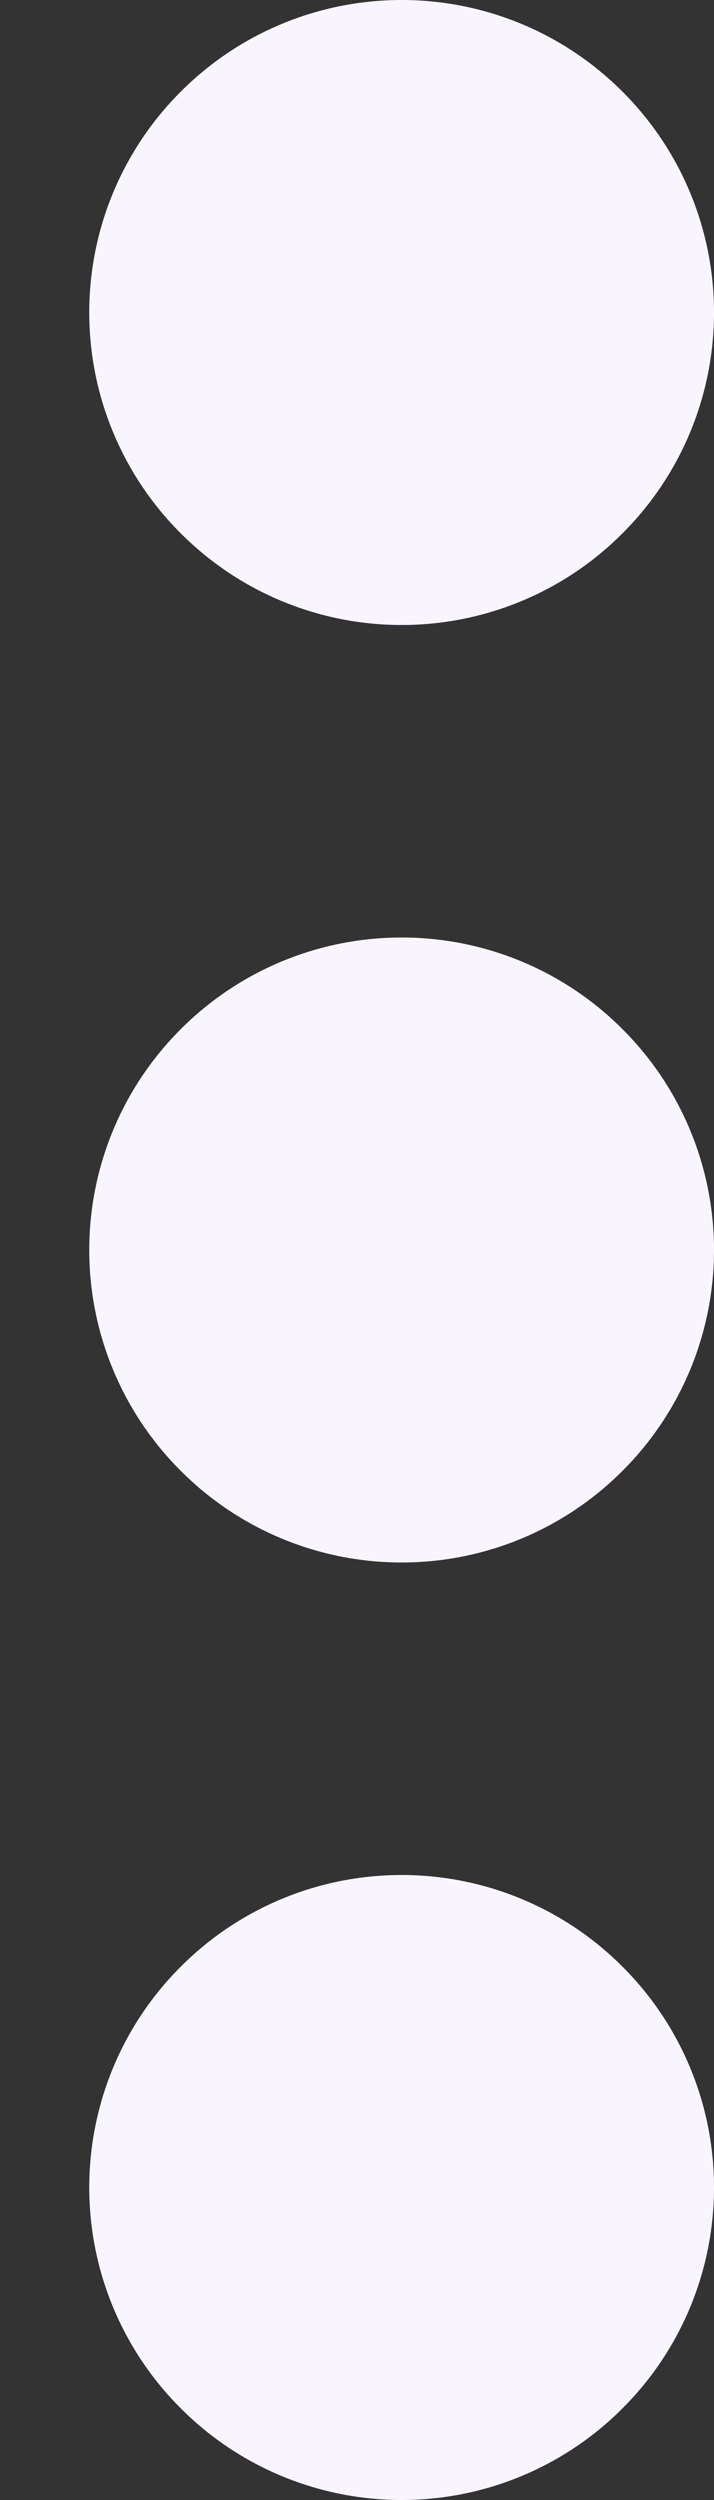 <svg width="4" height="14" viewBox="0 0 4 14" fill="none" xmlns="http://www.w3.org/2000/svg">
<rect x="0" y="0" width="4" height="14" fill="#333333" stroke="none"/>
<path d="M2.25 14C1.786 14 1.341 13.816 1.013 13.487C0.684 13.159 0.5 12.714 0.5 12.25C0.5 11.786 0.684 11.341 1.013 11.013C1.341 10.684 1.786 10.5 2.25 10.5C2.714 10.5 3.159 10.684 3.487 11.013C3.816 11.341 4 11.786 4 12.25C4 12.714 3.816 13.159 3.487 13.487C3.159 13.816 2.714 14 2.25 14ZM2.25 8.75C1.786 8.75 1.341 8.566 1.013 8.237C0.684 7.909 0.5 7.464 0.5 7C0.5 6.536 0.684 6.091 1.013 5.763C1.341 5.434 1.786 5.25 2.25 5.25C2.714 5.25 3.159 5.434 3.487 5.763C3.816 6.091 4 6.536 4 7C4 7.464 3.816 7.909 3.487 8.237C3.159 8.566 2.714 8.75 2.25 8.75ZM0.5 1.75C0.5 2.214 0.684 2.659 1.013 2.987C1.341 3.316 1.786 3.5 2.25 3.5C2.714 3.5 3.159 3.316 3.487 2.987C3.816 2.659 4 2.214 4 1.75C4 1.286 3.816 0.841 3.487 0.513C3.159 0.184 2.714 0 2.25 0C1.786 0 1.341 0.184 1.013 0.513C0.684 0.841 0.5 1.286 0.5 1.75Z" fill="#F9F5FF"/>
</svg>
